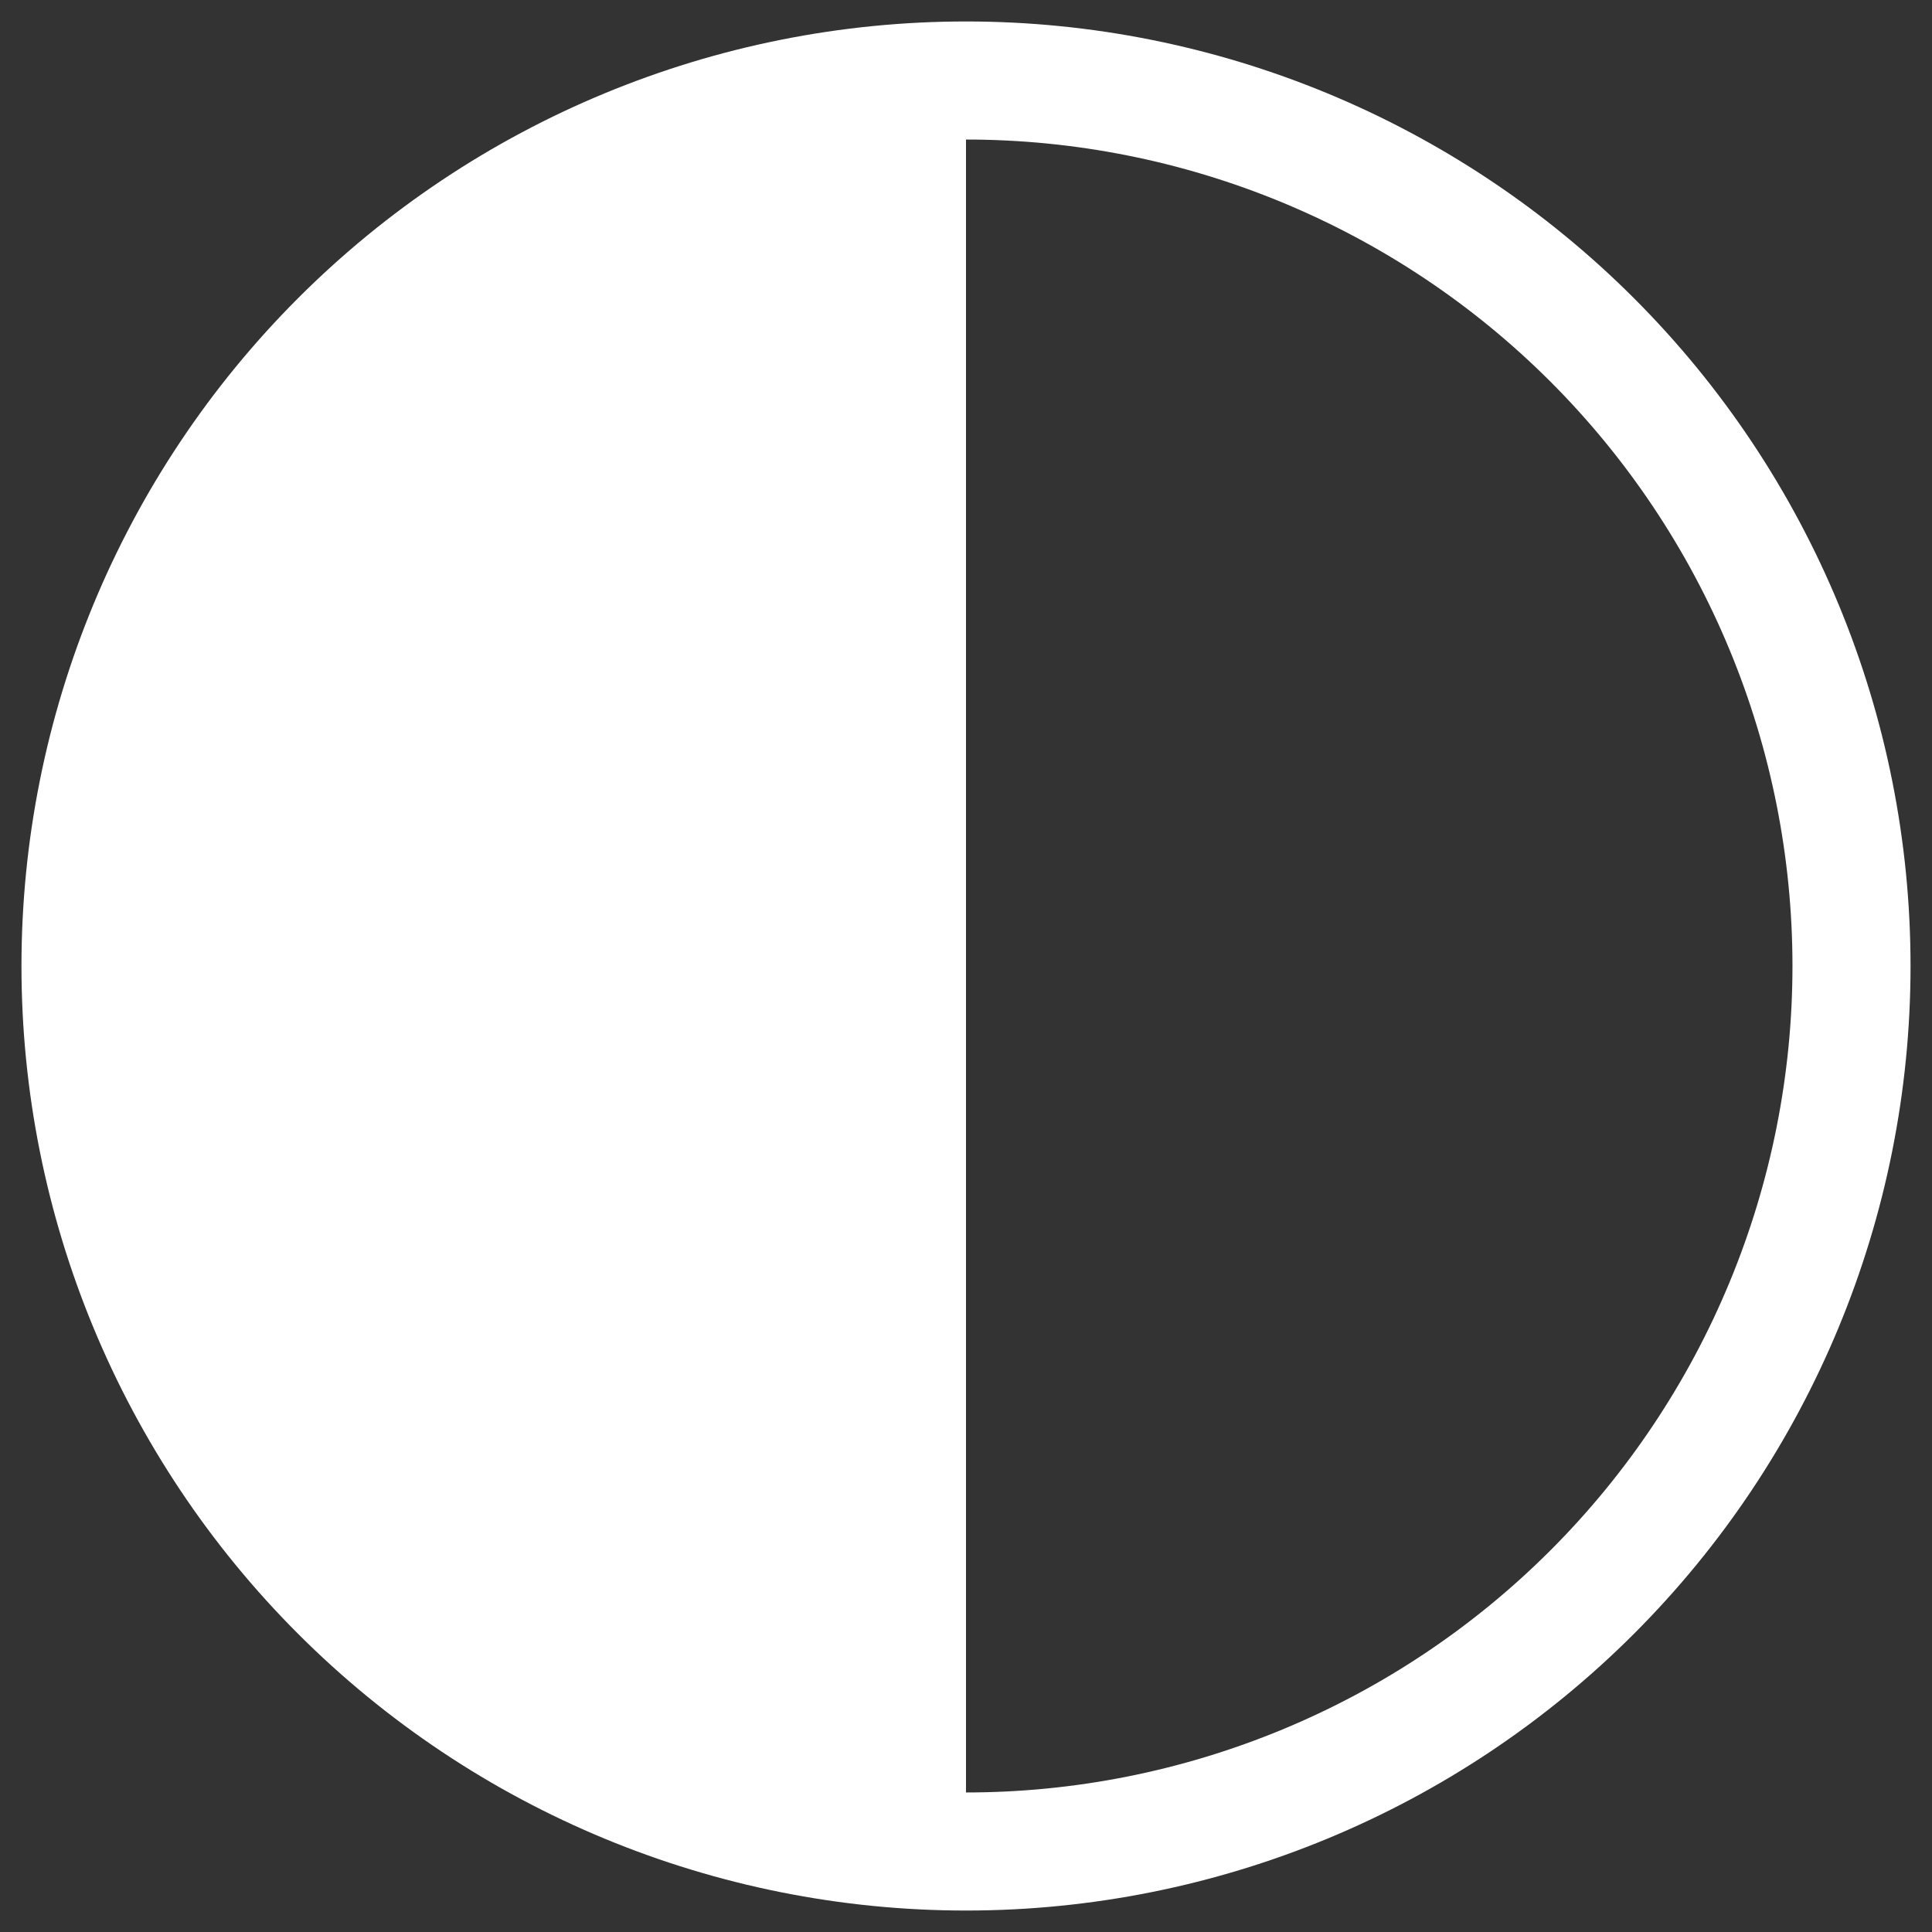 <svg width="72" height="72" viewBox="0 0 72 72" fill="none" xmlns="http://www.w3.org/2000/svg" xmlns:xlink="http://www.w3.org/1999/xlink">
<rect x="0" y="0" width="72" height="72" fill="#333333" stroke="none"/>
<path d="M36,5.2C40.045,5.2 44.05,5.997 47.787,7.545C51.523,9.092 54.919,11.361 57.779,14.221C60.639,17.081 62.908,20.477 64.455,24.213C66.003,27.95 66.8,31.955 66.8,36C66.8,40.045 66.003,44.05 64.455,47.787C62.908,51.523 60.639,54.919 57.779,57.779C54.919,60.639 51.523,62.908 47.787,64.455C44.05,66.003 40.045,66.8 36,66.8L36,5.2ZM36,0.8C26.664,0.8 17.711,4.509 11.11,11.11C4.509,17.711 0.8,26.664 0.8,36C0.8,45.336 4.509,54.289 11.11,60.89C17.711,67.491 26.664,71.2 36,71.2C45.336,71.2 54.289,67.491 60.89,60.89C67.491,54.289 71.2,45.336 71.2,36C71.2,26.664 67.491,17.711 60.89,11.11C54.289,4.509 45.336,0.8 36,0.8L36,0.8Z" fill="#FFFFFF"/>
</svg>
